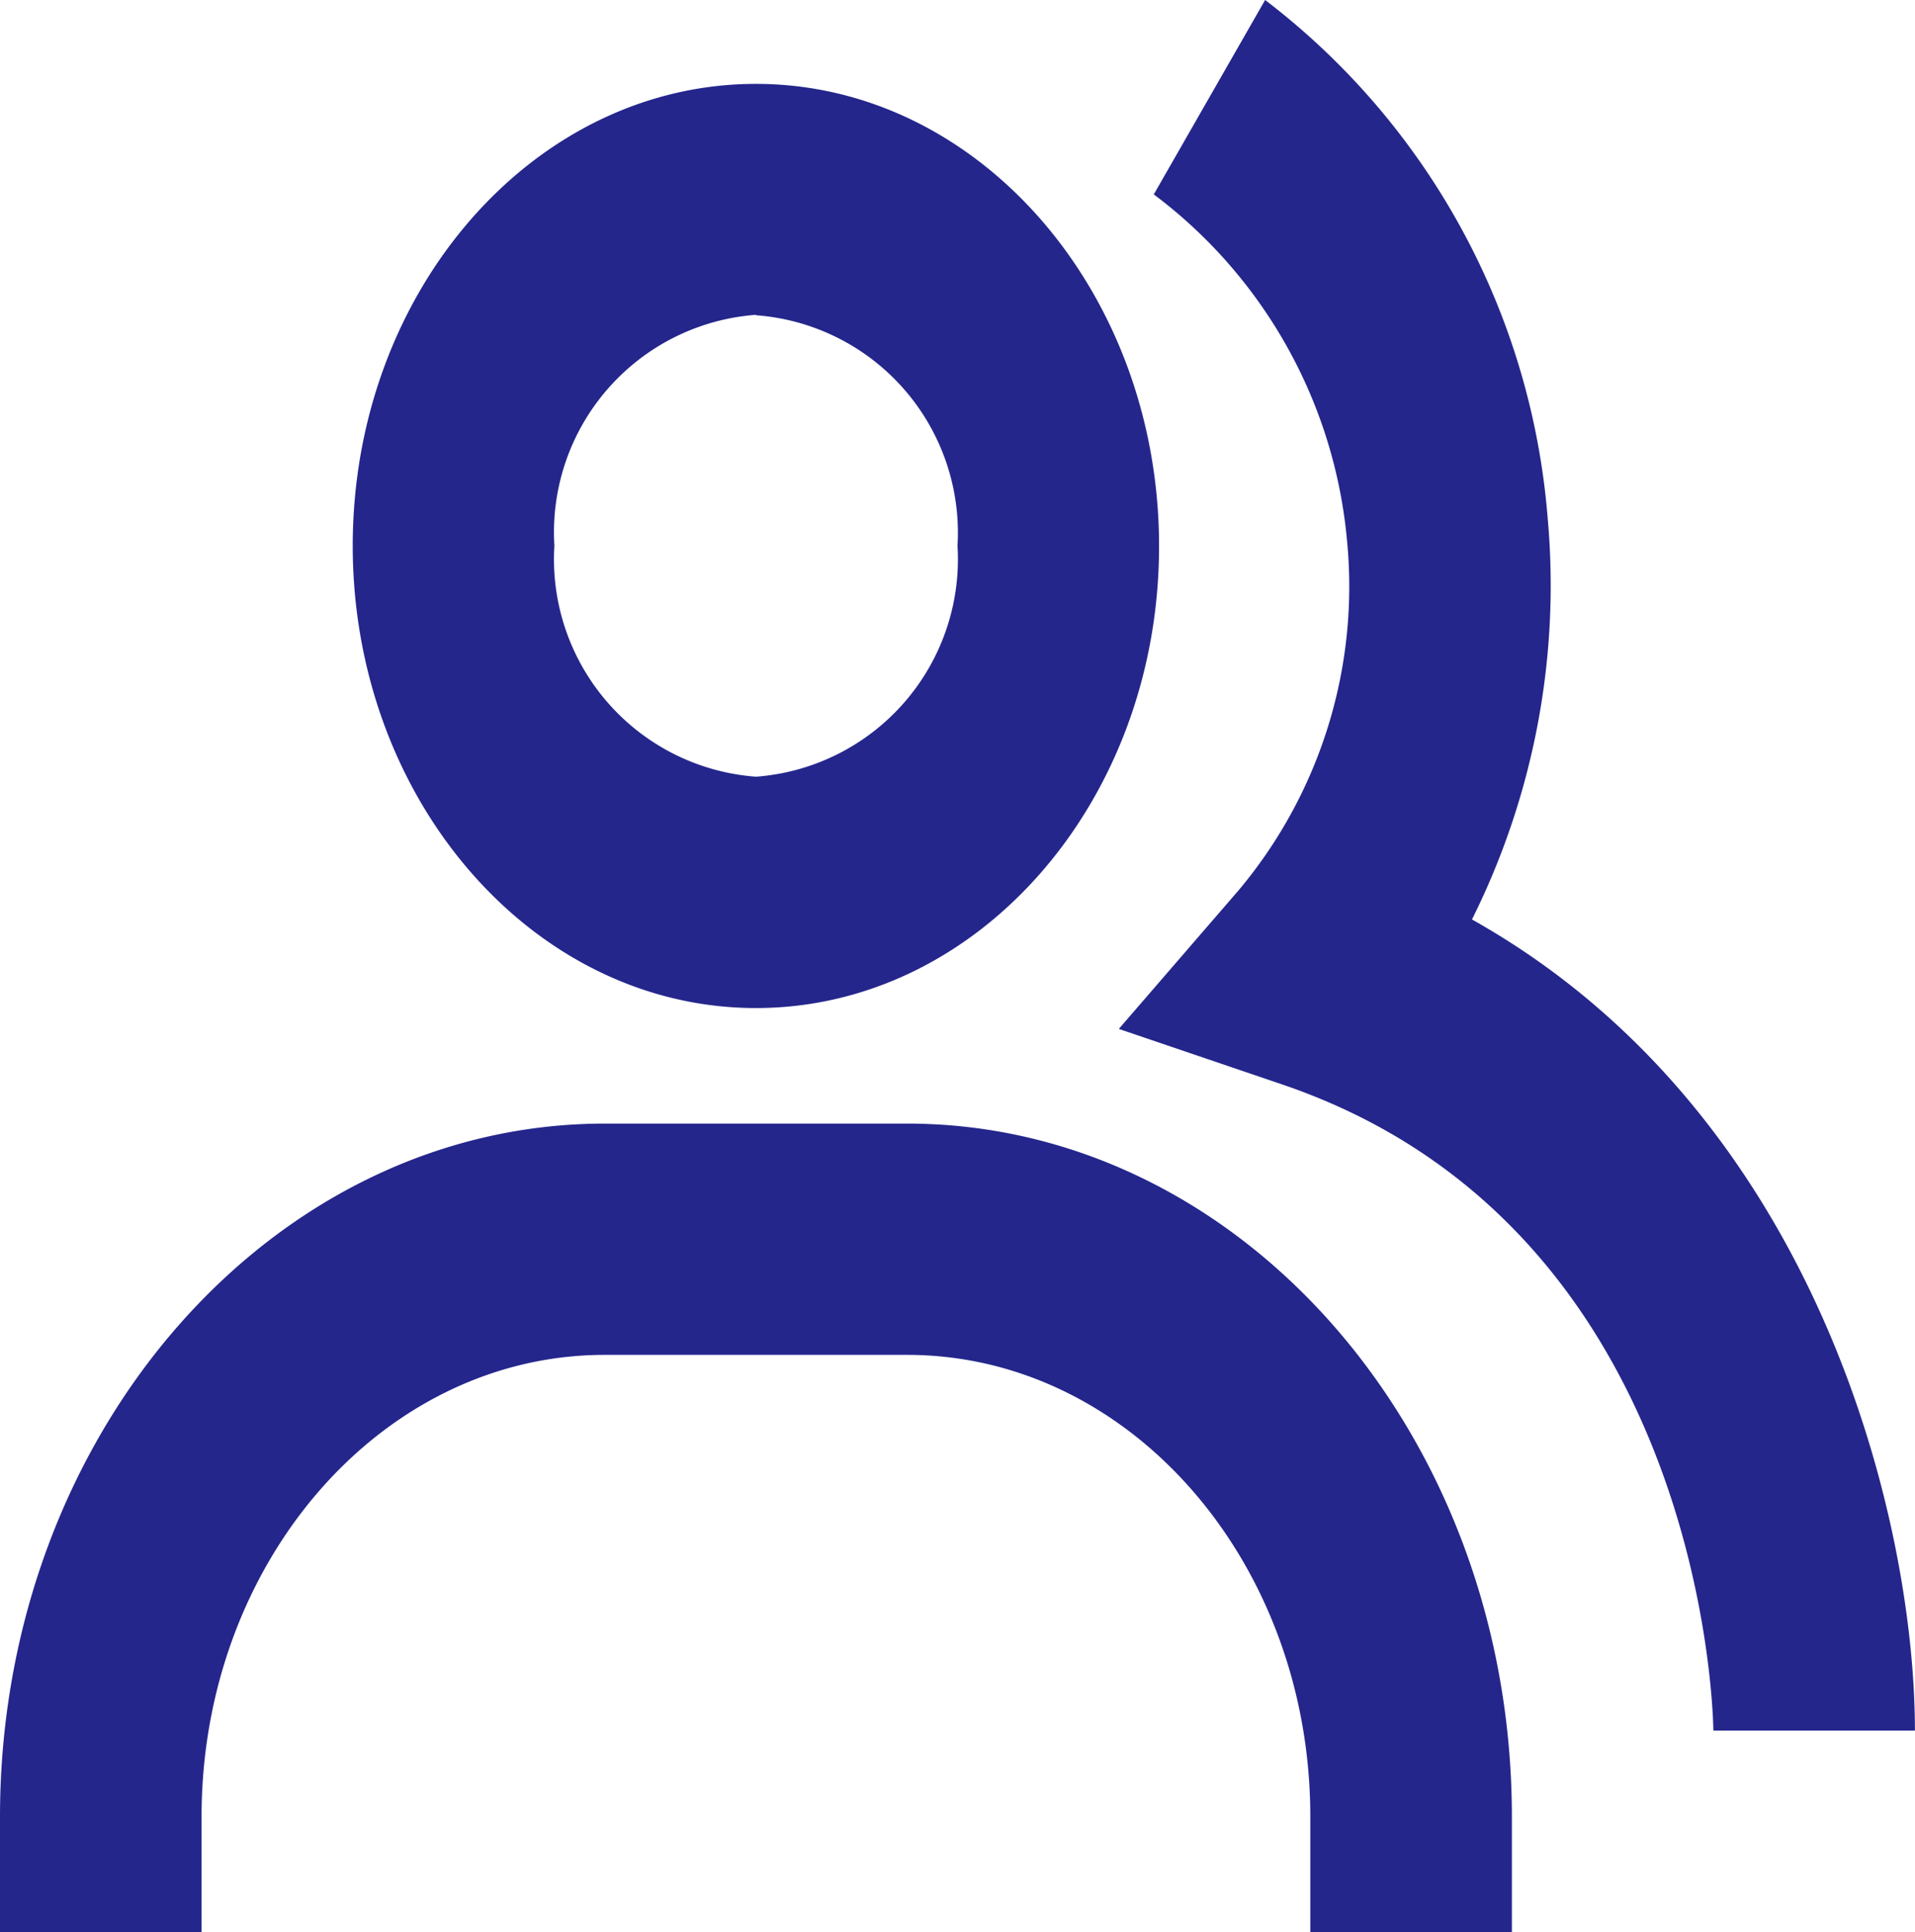 <svg xmlns="http://www.w3.org/2000/svg" id="prefix__bx-group" width="23.22" height="23.428" viewBox="0 0 23.22 23.428">
    <defs>
        <style>
            .prefix__cls-1{fill:#24268c}
        </style>
    </defs>
    <path id="prefix__Trazado_223" d="M17.382 14.316a9.07 9.07 0 0 0 .918-4.867 8.778 8.778 0 0 0-3.426-6.281l-1.35 2.357a5.913 5.913 0 0 1 2.344 4.207 5.728 5.728 0 0 1-1.31 4.224L13.1 15.643l1.977.672c5.172 1.754 5.232 7.775 5.232 7.836h2.444c.001-2.53-1.167-7.476-5.371-9.835z" class="prefix__cls-1" data-name="Trazado 223" transform="translate(.466 -3.168)"/>
    <path id="prefix__Trazado_224" d="M11.166 15.205c2.7 0 4.888-2.513 4.888-5.6S13.862 4 11.166 4 6.277 6.513 6.277 9.6s2.193 5.605 4.889 5.605zm0-8.4A2.644 2.644 0 0 1 13.61 9.6a2.644 2.644 0 0 1-2.444 2.8 2.644 2.644 0 0 1-2.444-2.8 2.644 2.644 0 0 1 2.444-2.8zM13 16.606H9.333C5.289 16.606 2 20.375 2 25.01v1.4h2.444v-1.4c0-3.09 2.192-5.6 4.888-5.6H13c2.7 0 4.888 2.513 4.888 5.6v1.4h2.444v-1.4c0-4.635-3.289-8.404-7.332-8.404z" class="prefix__cls-1" data-name="Trazado 224" transform="translate(-2 -2.983)"/>
</svg>
